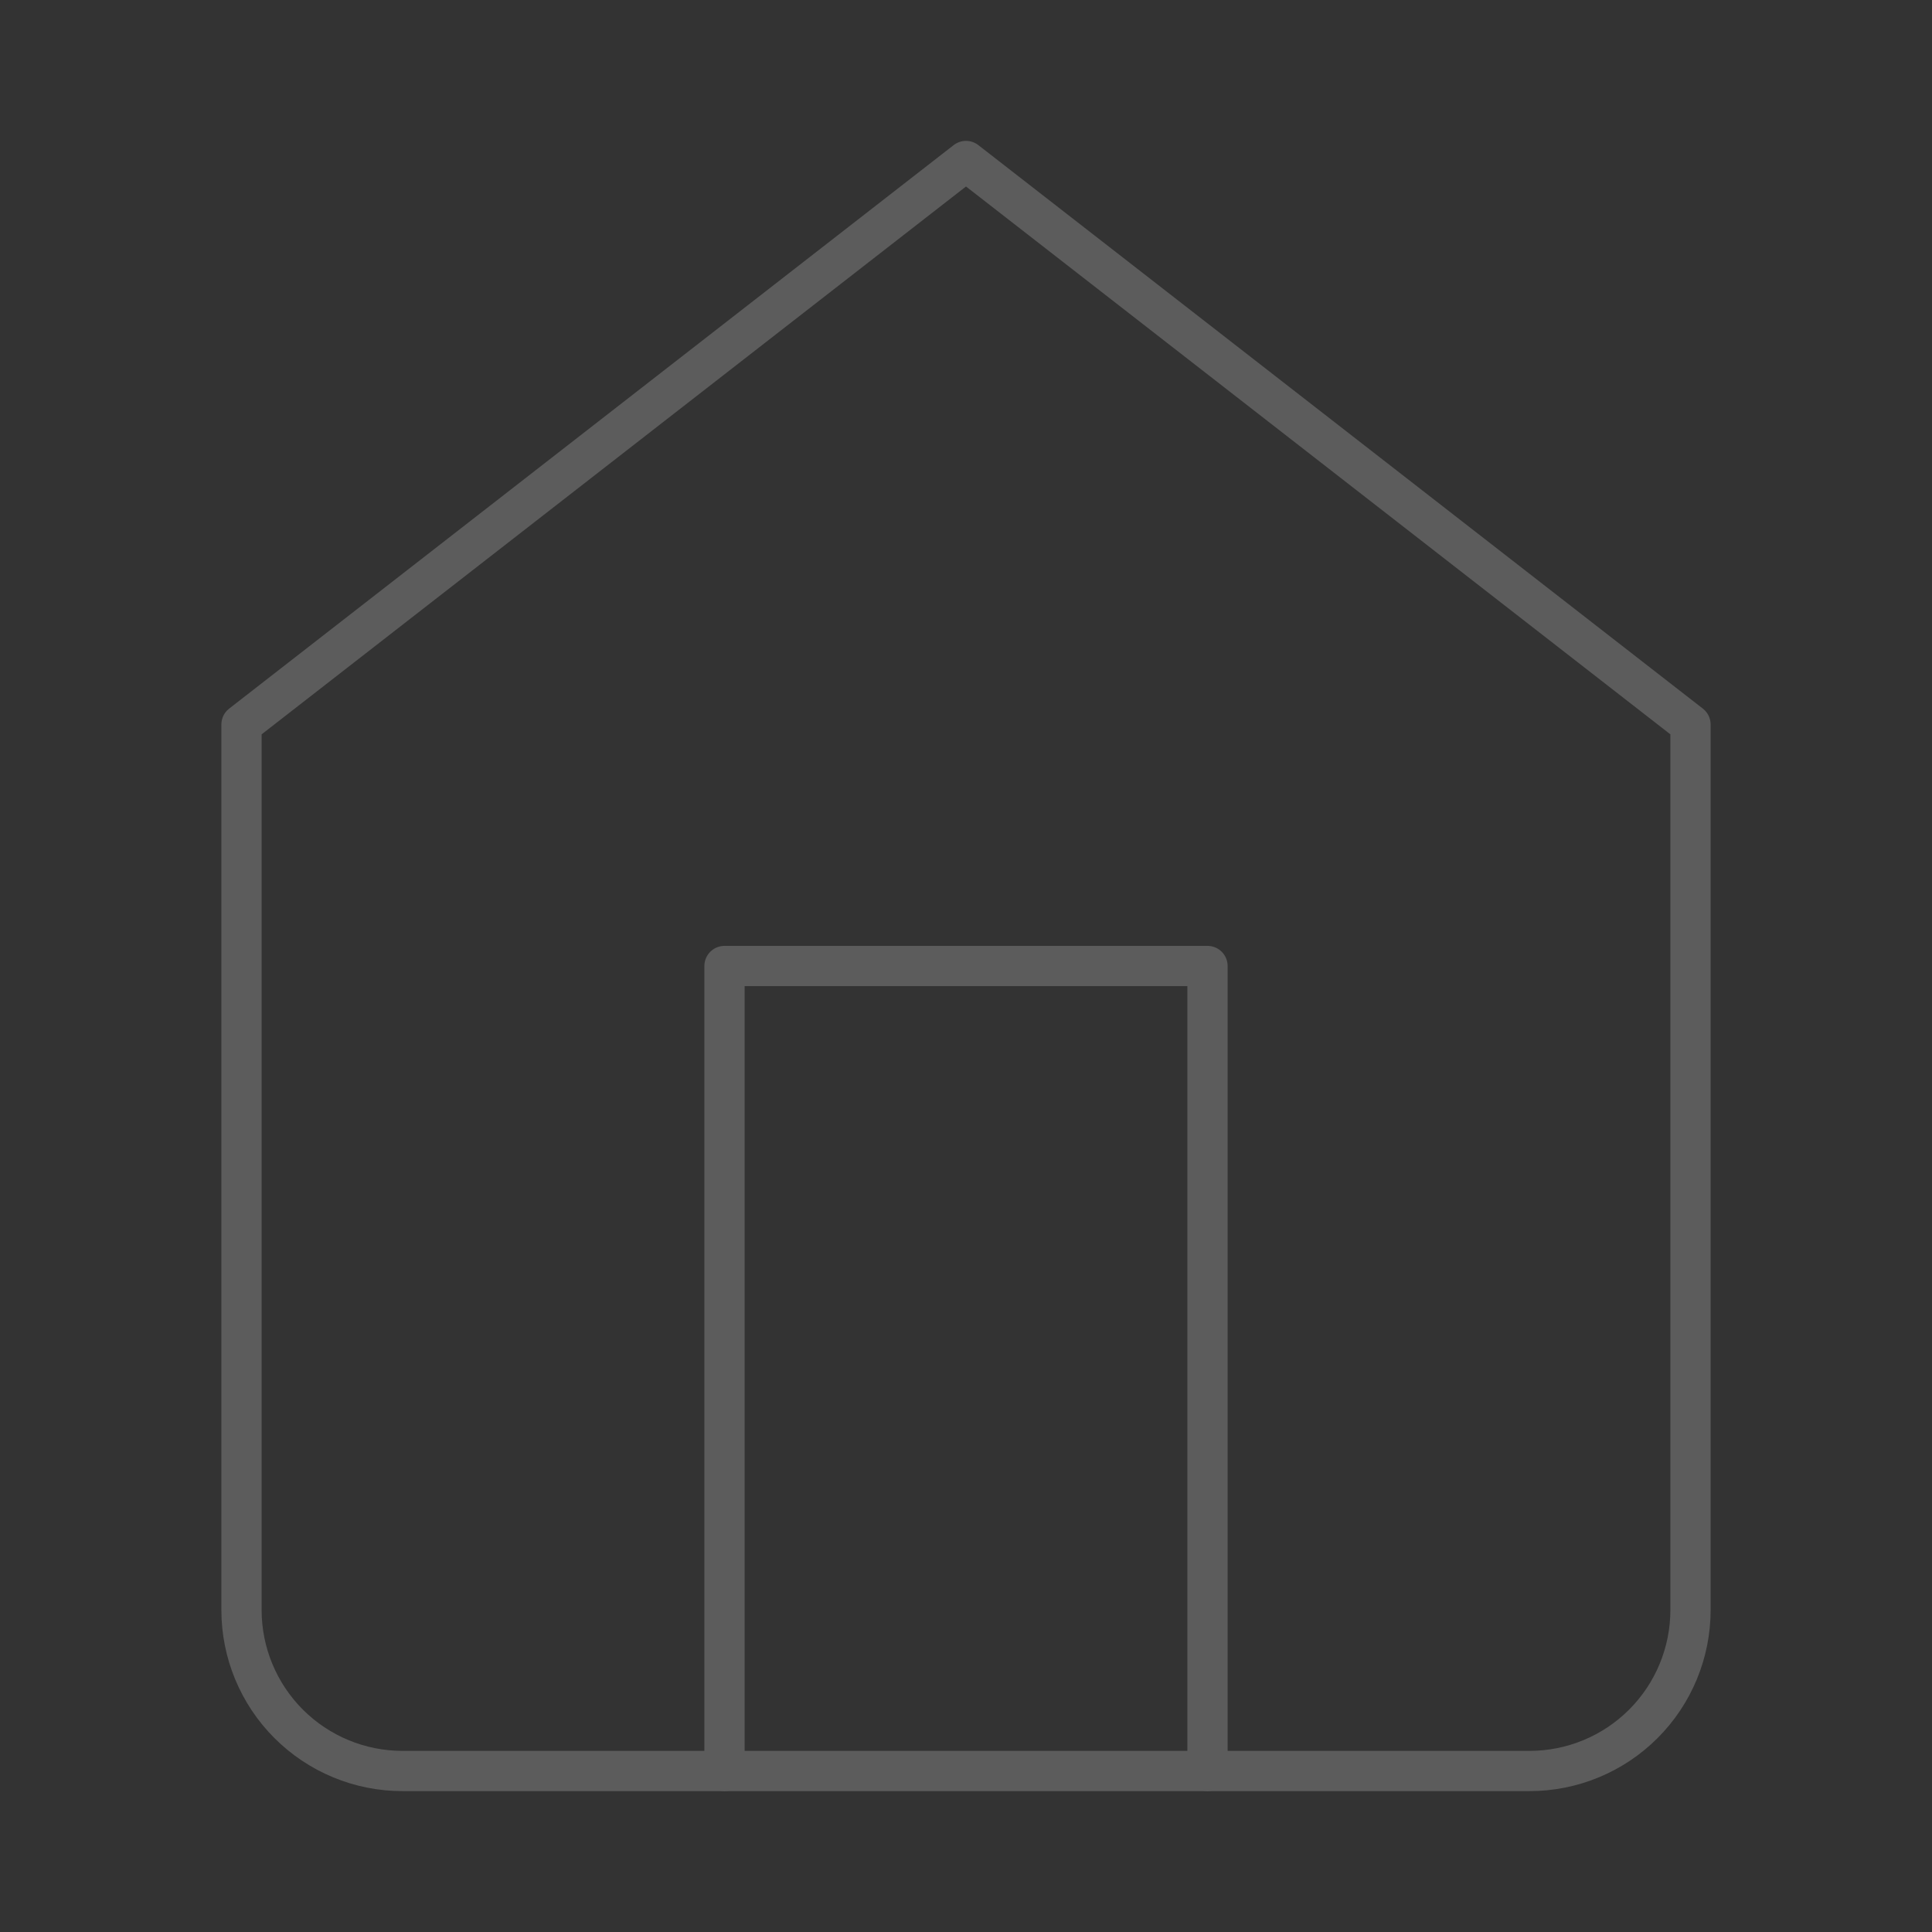 <svg width="96" height="96" viewBox="0 0 96 96" fill="none" xmlns="http://www.w3.org/2000/svg">
<rect x="0" y="0" width="96" height="96" fill="#333333" stroke="none"/>
<g opacity="0.2">
<path d="M12 36L48 8L84 36V80C84 82.122 83.157 84.157 81.657 85.657C80.157 87.157 78.122 88 76 88H20C17.878 88 15.843 87.157 14.343 85.657C12.843 84.157 12 82.122 12 80V36Z" stroke="white" stroke-width="2" stroke-linecap="round" stroke-linejoin="round"/>
<path d="M36 88V48H60V88" stroke="white" stroke-width="2" stroke-linecap="round" stroke-linejoin="round"/>
</g>
</svg>
